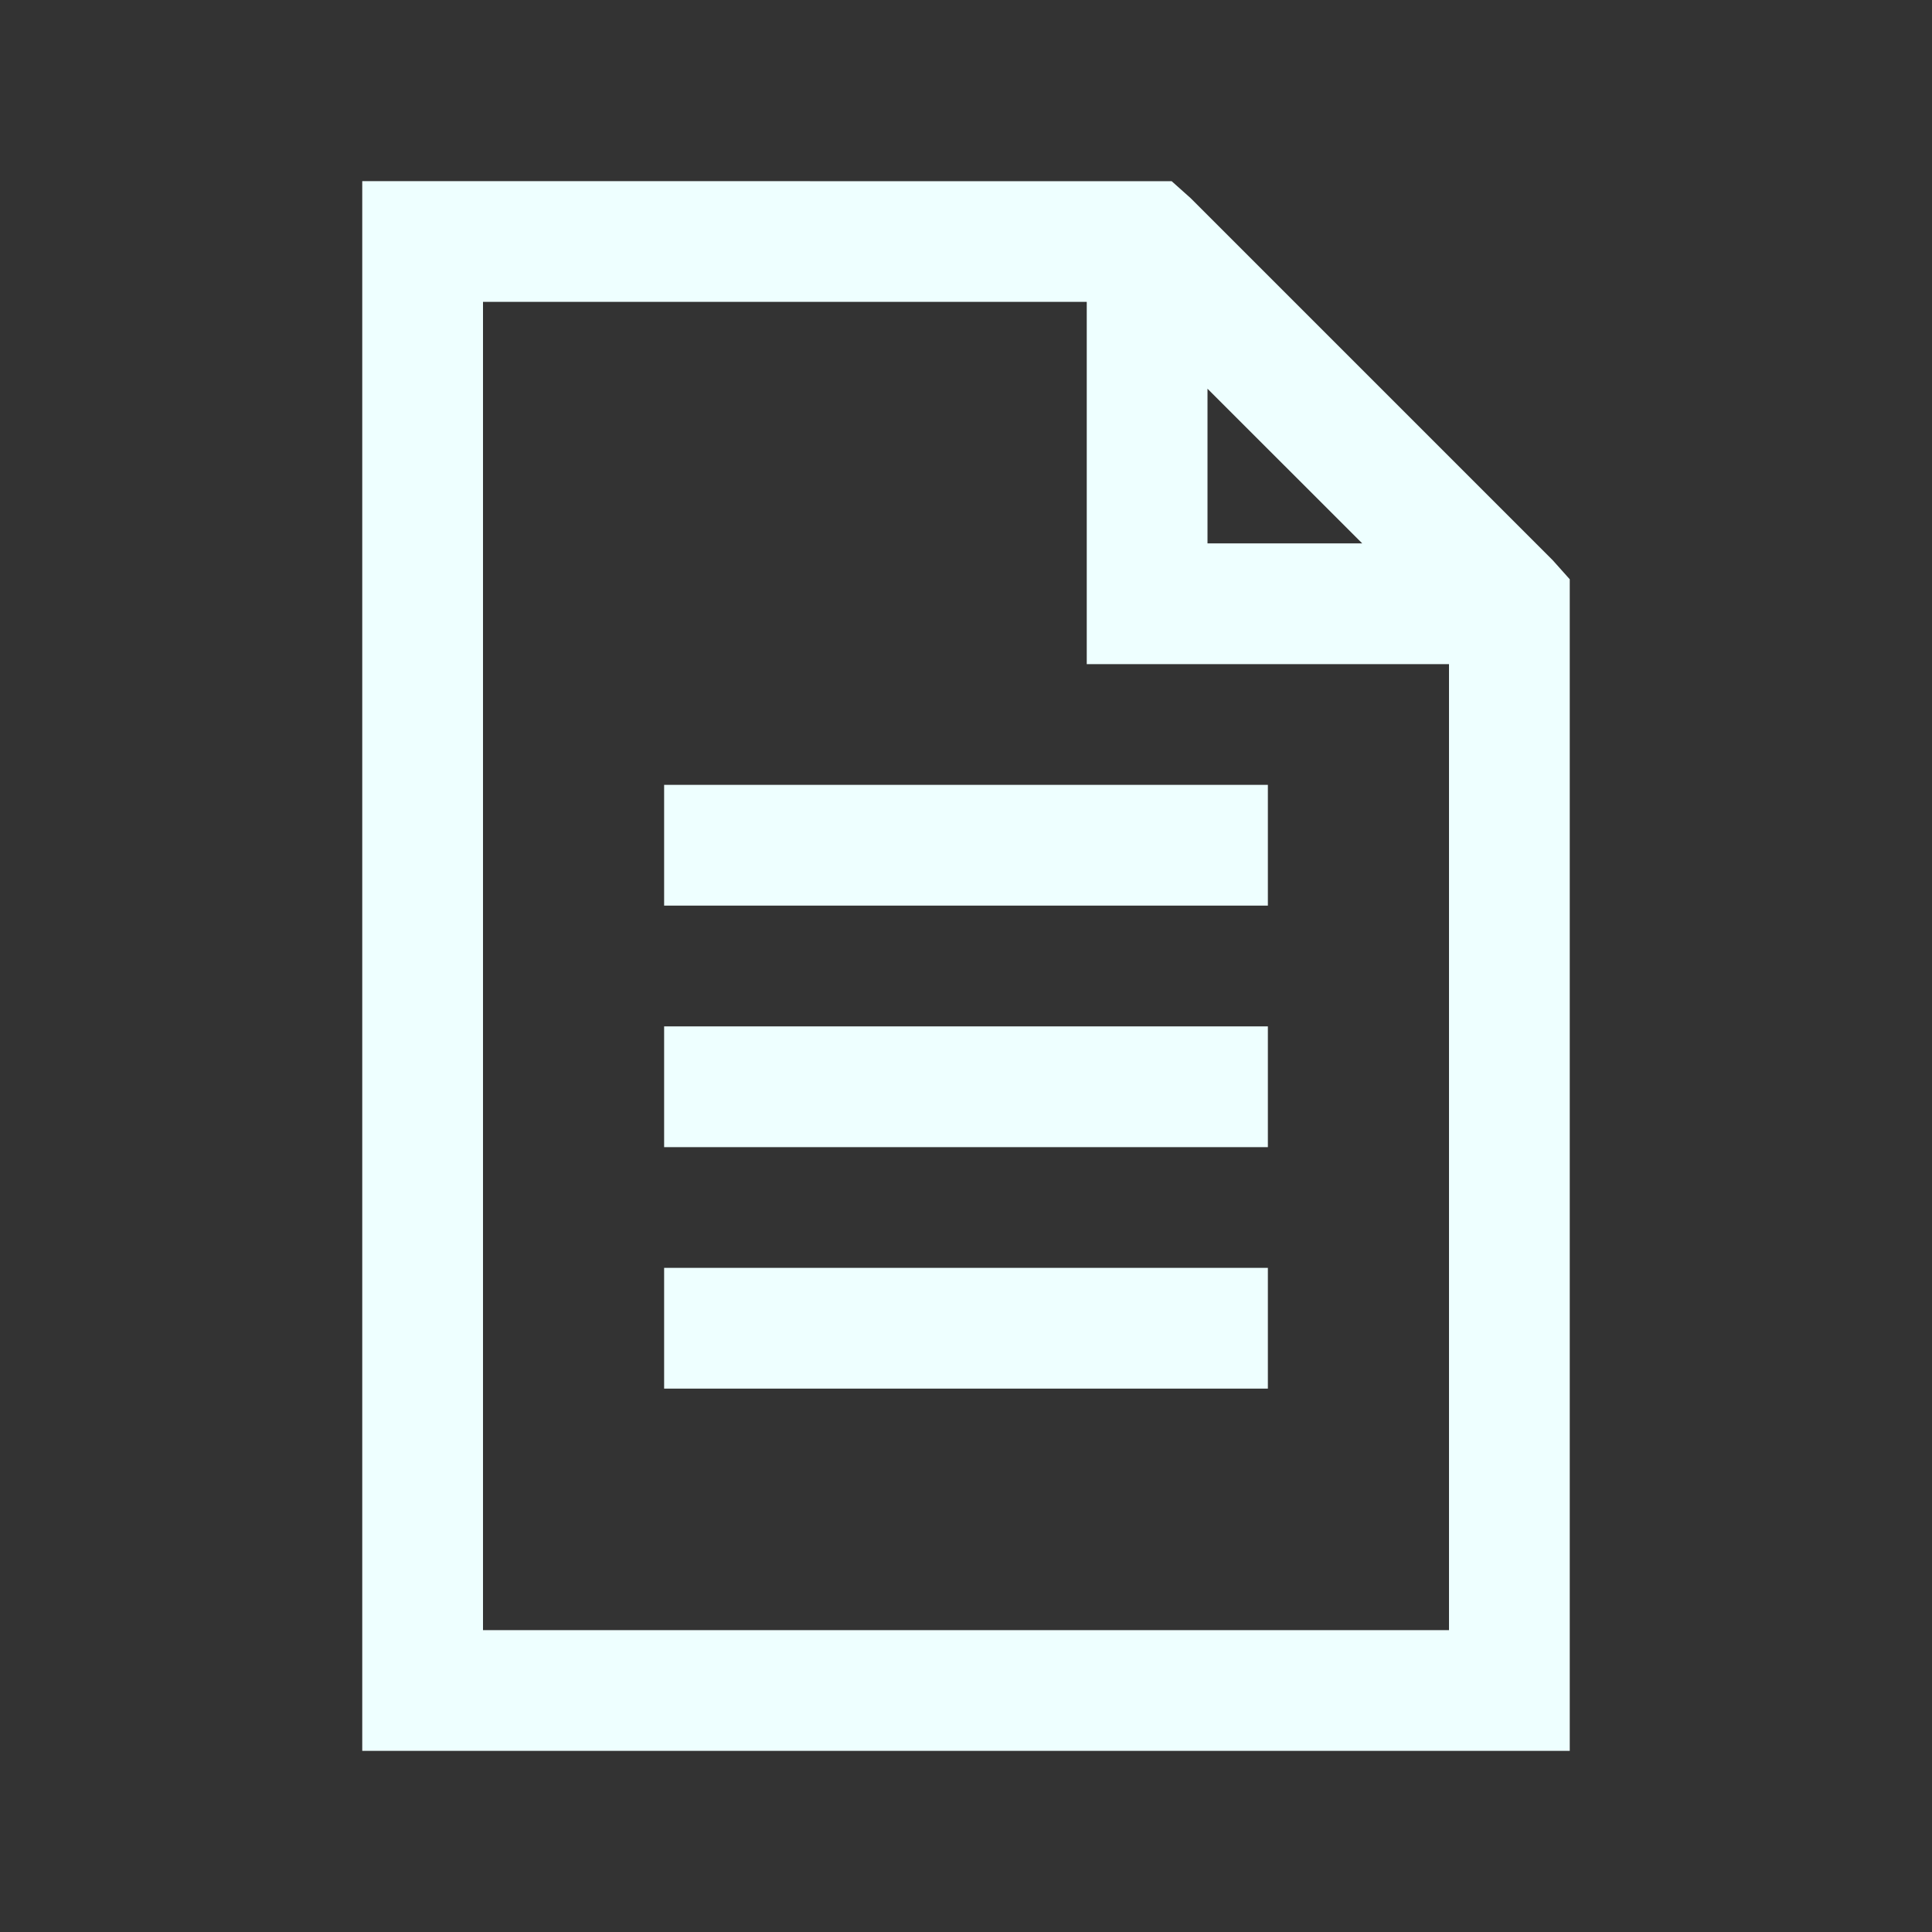 <svg width="24" height="24" viewBox="0 0 24 24" fill="none" xmlns="http://www.w3.org/2000/svg">
<rect x="0" y="0" width="24" height="24" fill="#333333" stroke="none"/>
<path d="M4.5 2.25V21.75H19.5V7.196L19.29 6.961L14.79 2.461L14.555 2.251L4.5 2.25ZM6 3.75H13.5V8.25H18V20.25H6V3.75ZM15 4.829L16.922 6.75H15V4.829ZM8.25 9.75V11.25H15.75V9.75H8.25ZM8.25 12.75V14.25H15.75V12.75H8.25ZM8.25 15.75V17.25H15.75V15.75H8.25Z" fill="#EEFFFF"/>
</svg>
